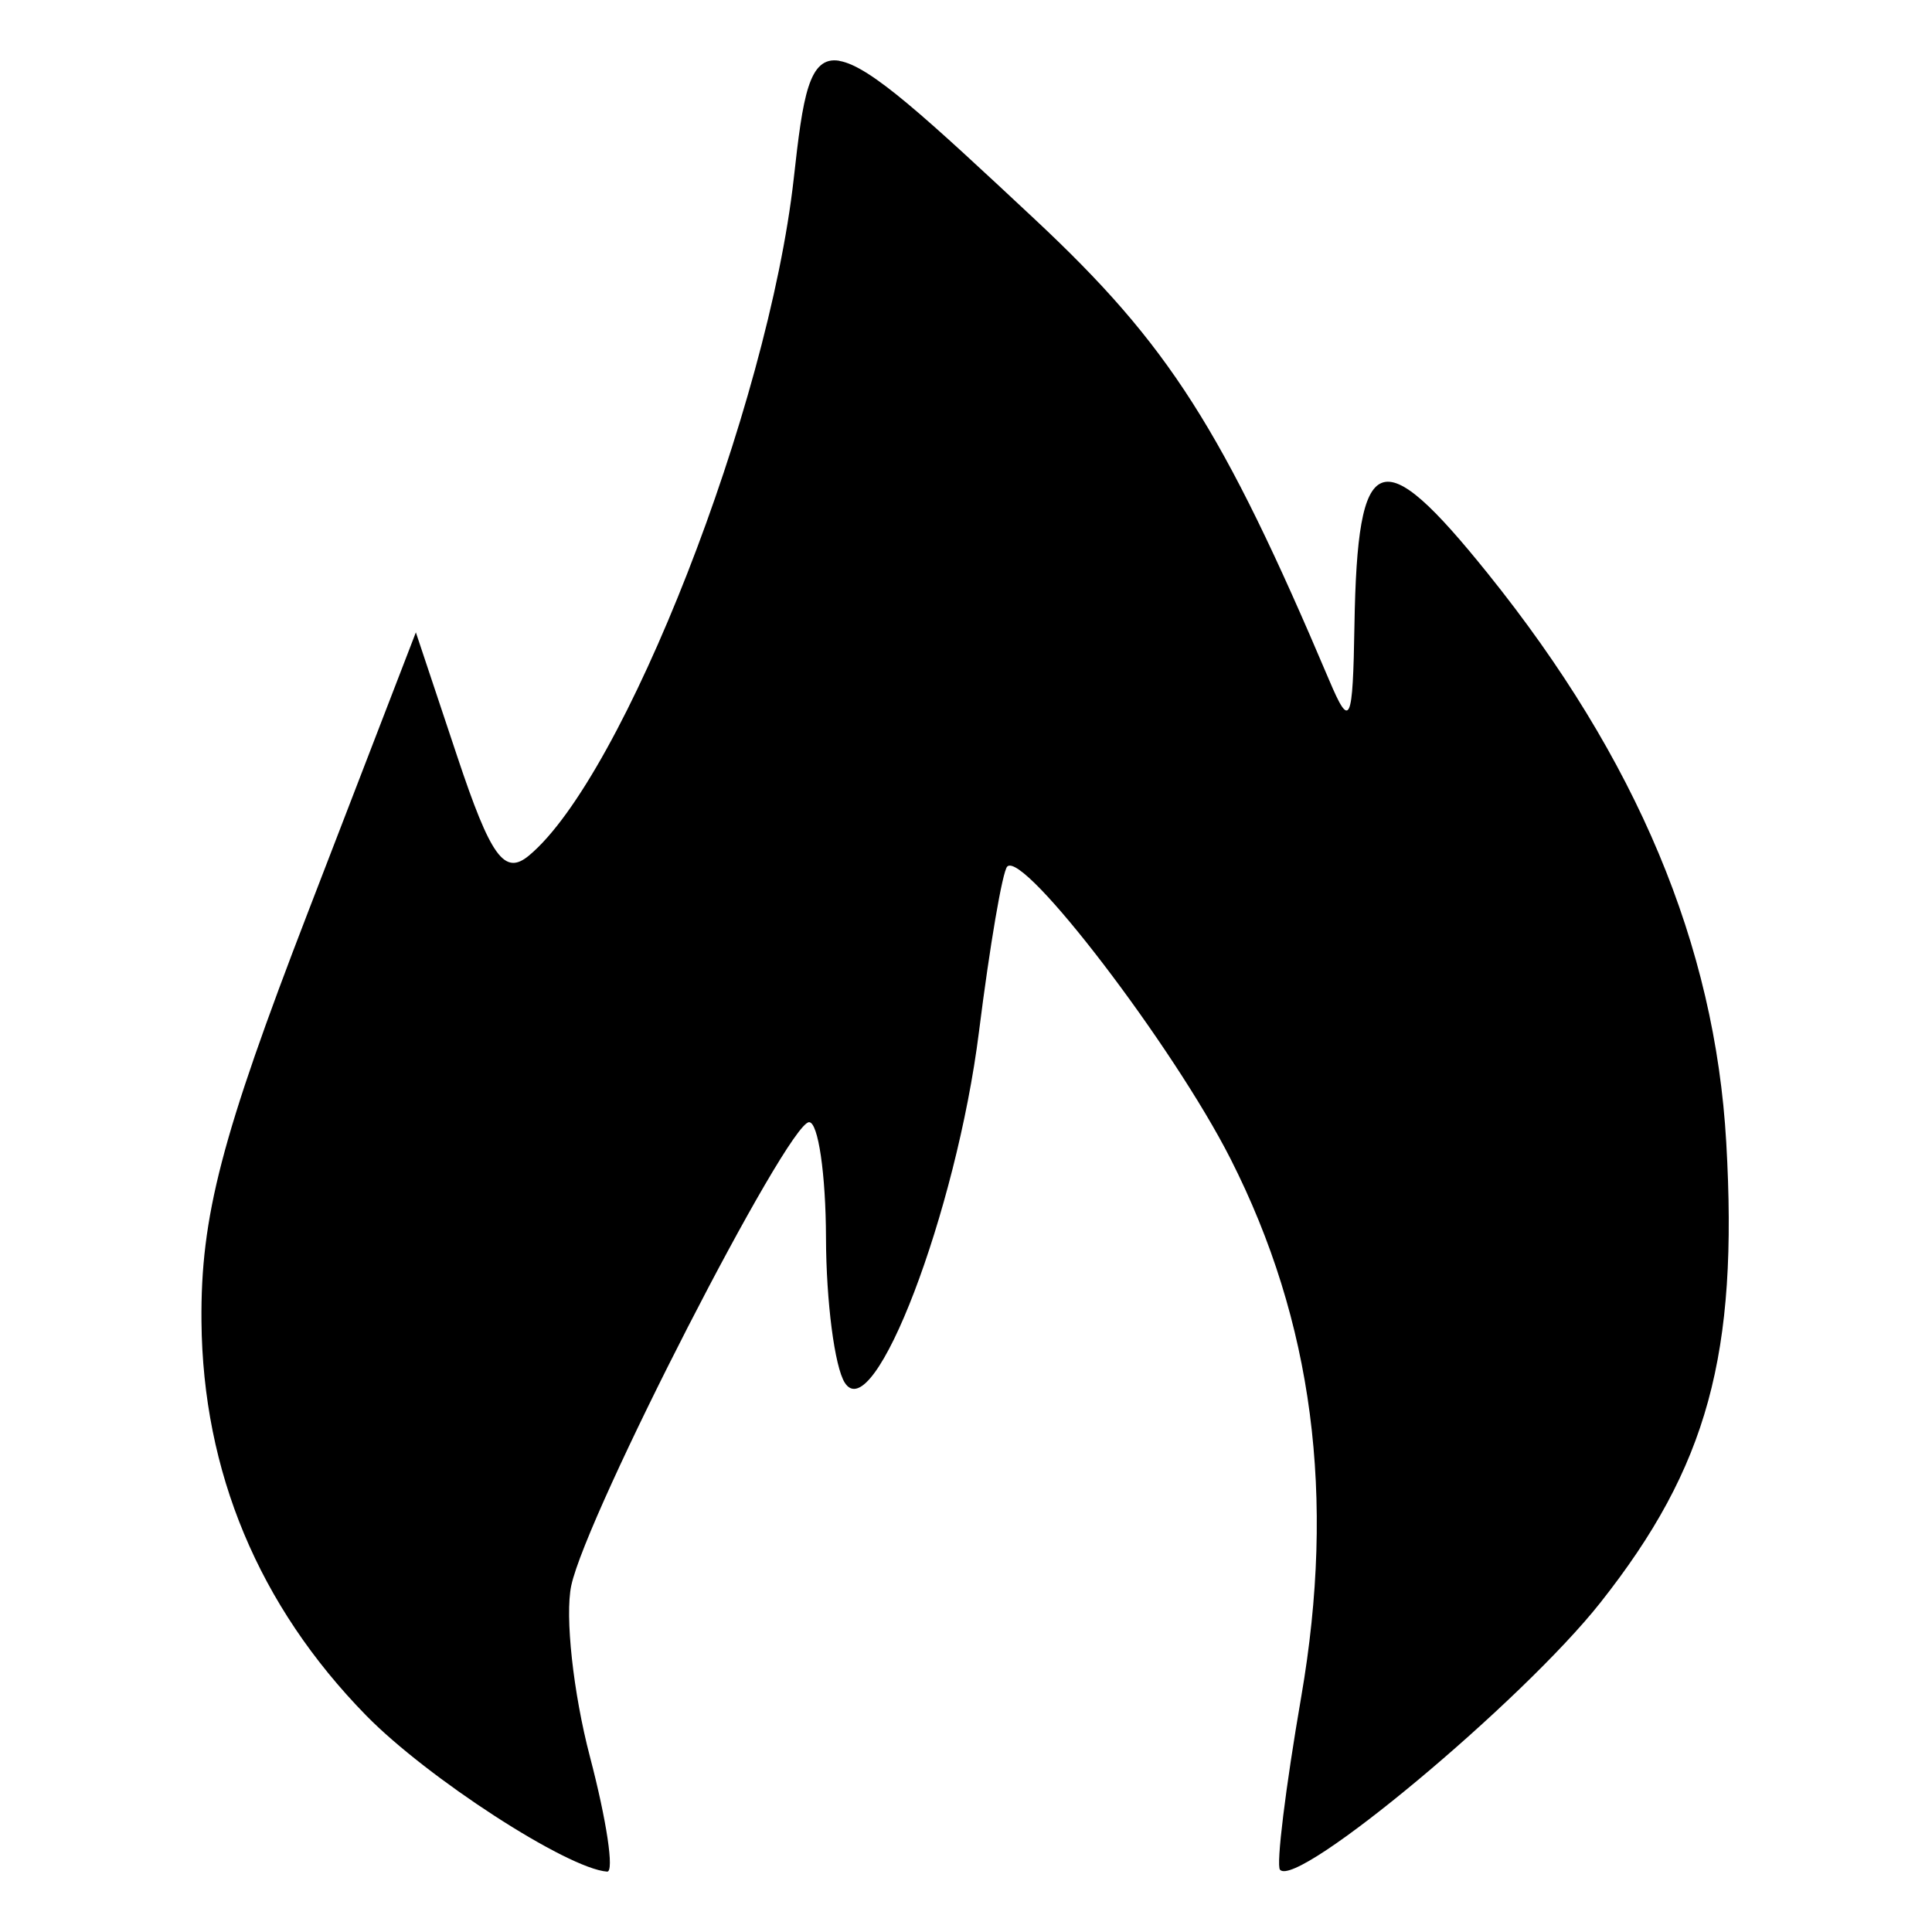<!-- Generated by IcoMoon.io -->
<svg version="1.1" xmlns="http://www.w3.org/2000/svg" width="32" height="32" viewBox="0 0 32 32">
<title>beta</title>
<path d="M13.903 1.007c-0.509-0.087-0.605 0.591-0.756 1.95-0.424 3.793-2.817 9.912-4.386 11.214-0.406 0.337-0.632 0.025-1.187-1.64l-0.686-2.057-1.785 4.63c-1.437 3.725-1.782 5.050-1.766 6.784 0.023 2.492 0.948 4.706 2.725 6.523 1.015 1.038 3.332 2.54 3.994 2.589 0.121 0.008-0.008-0.848-0.285-1.904s-0.416-2.331-0.309-2.834c0.253-1.185 3.58-7.668 3.939-7.675 0.151-0.002 0.277 0.859 0.28 1.915s0.143 2.136 0.311 2.4c0.479 0.755 1.848-2.825 2.223-5.814 0.179-1.425 0.389-2.656 0.468-2.735 0.271-0.271 2.757 2.984 3.7 4.844 1.363 2.69 1.743 5.585 1.169 8.91-0.259 1.499-0.418 2.788-0.351 2.862 0.285 0.321 4.011-2.786 5.306-4.424 1.778-2.25 2.287-4.11 2.085-7.626-0.187-3.266-1.48-6.349-3.947-9.417-1.786-2.221-2.162-2.076-2.211 0.851-0.027 1.632-0.072 1.73-0.418 0.914-1.764-4.161-2.657-5.559-4.87-7.629-1.81-1.693-2.733-2.543-3.242-2.629z"></path>
</svg>
